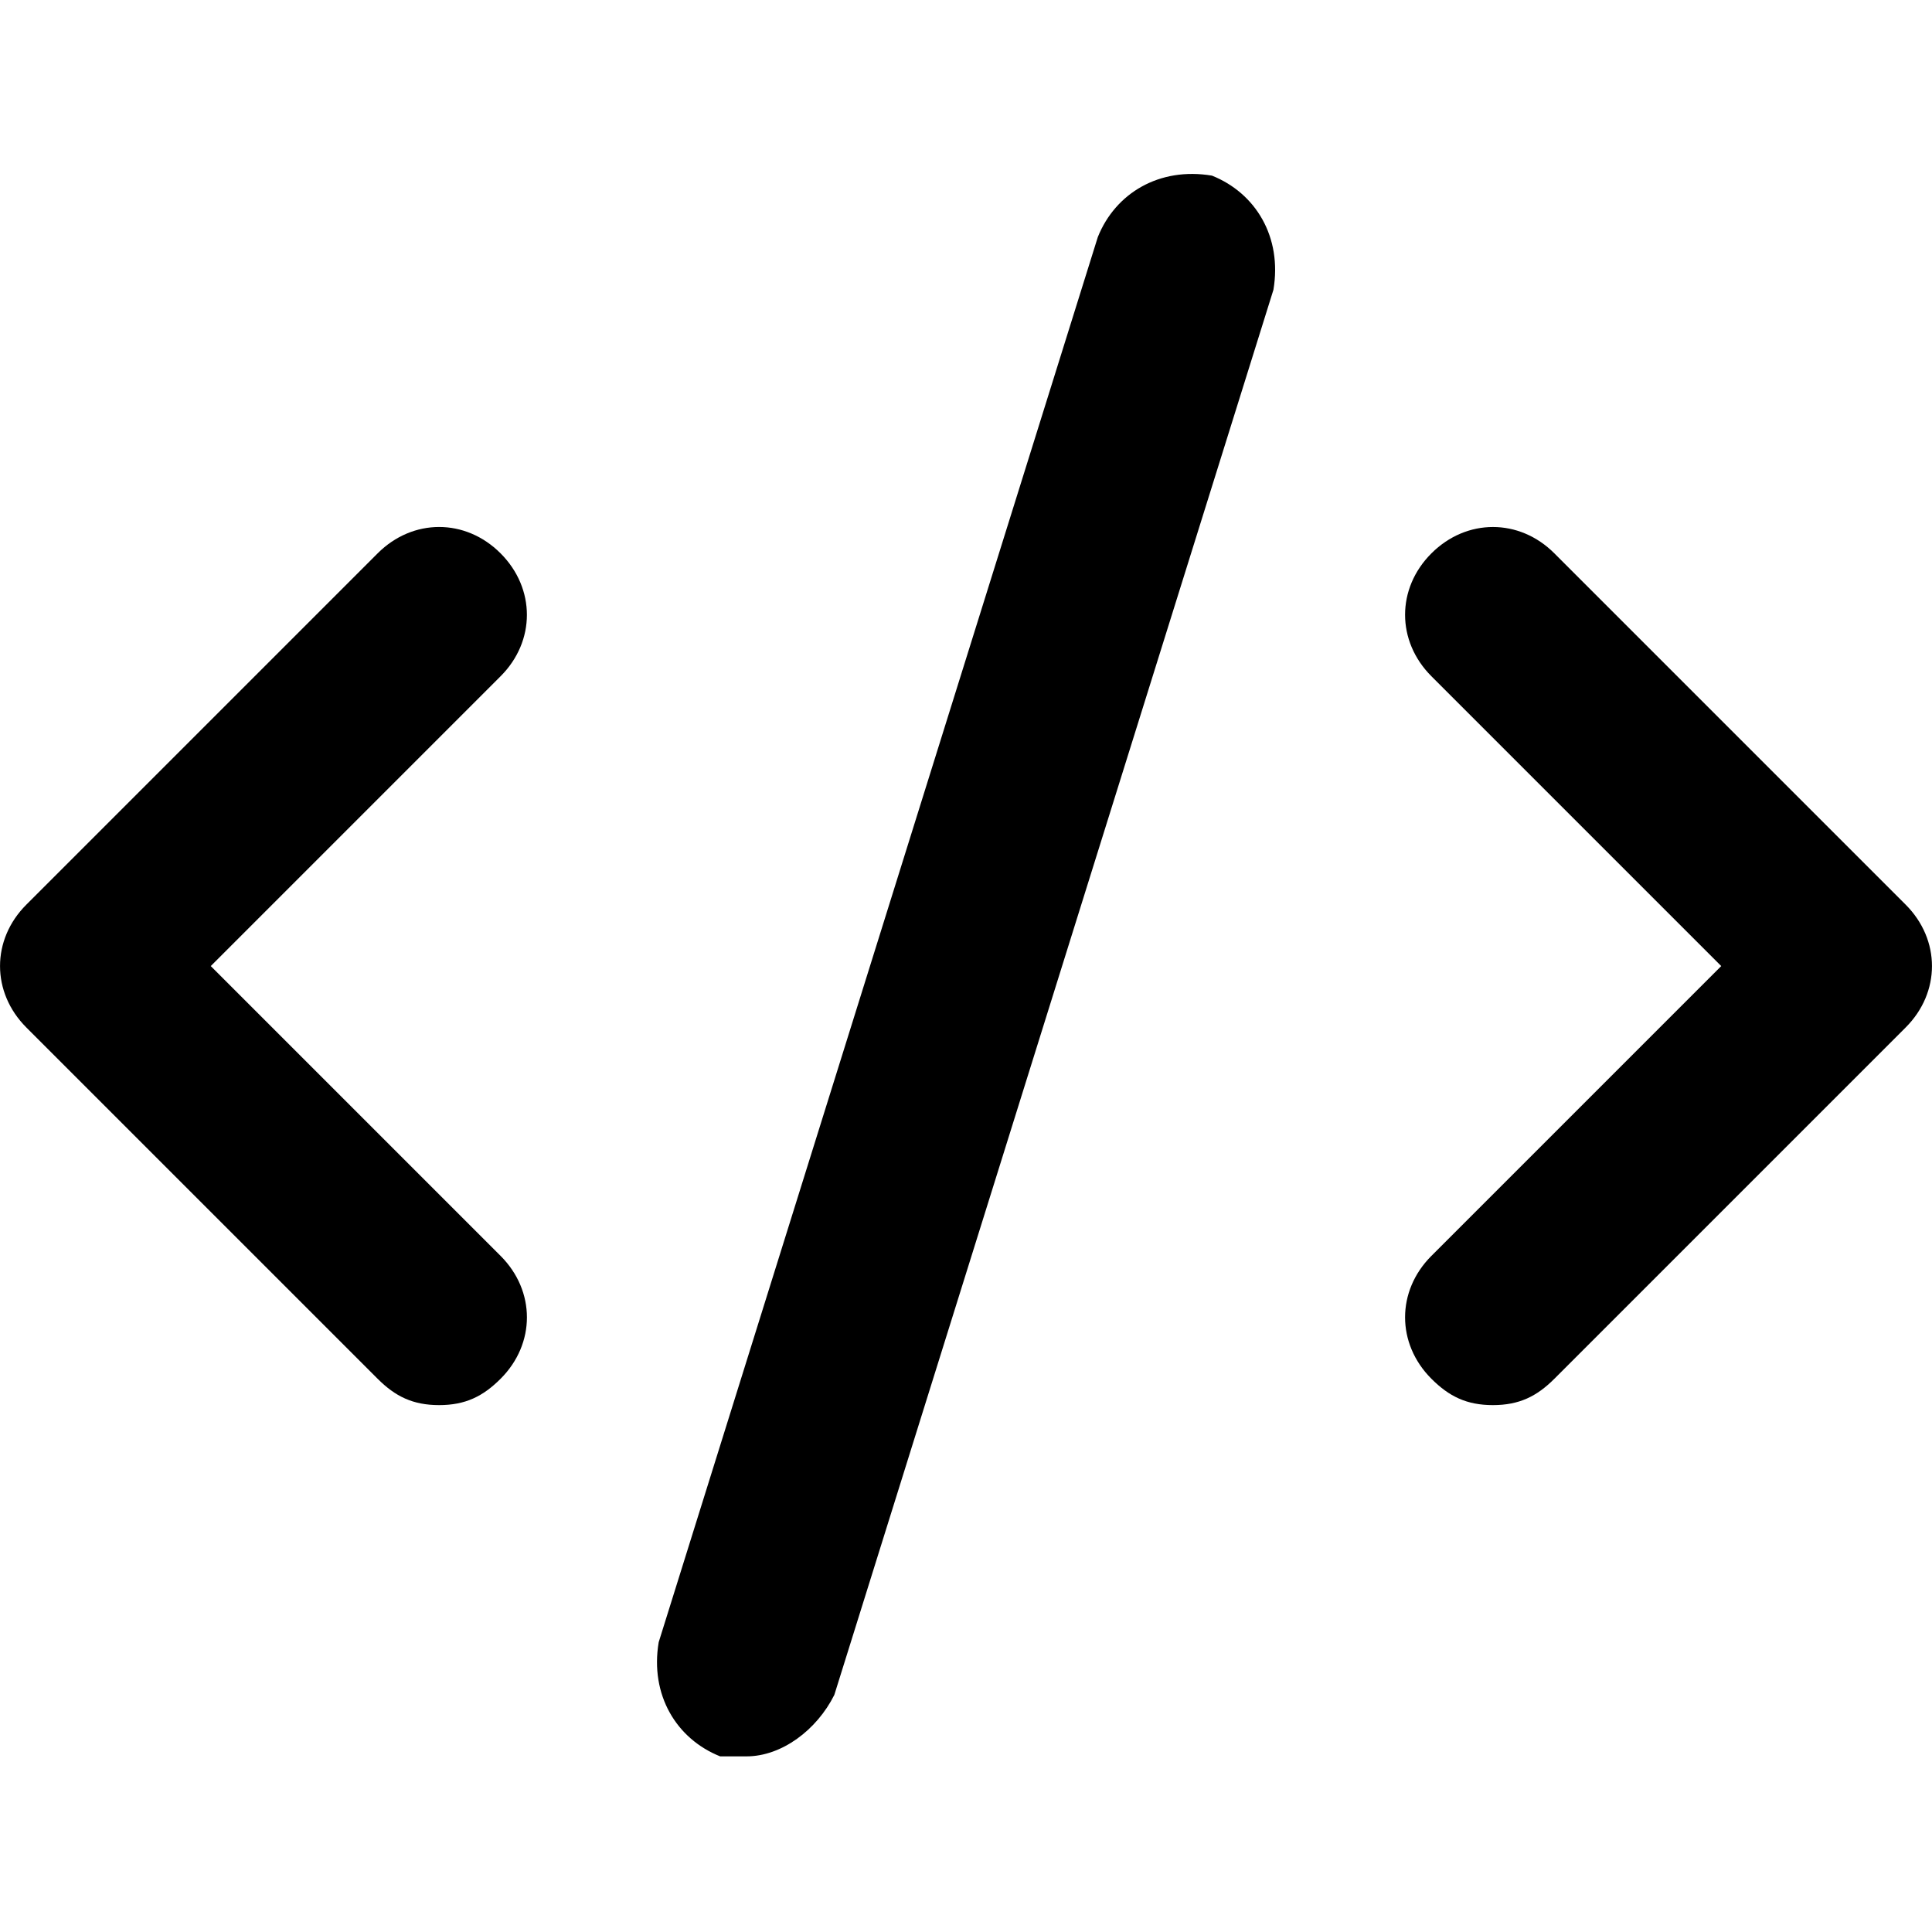 <svg  xmlns="http://www.w3.org/2000/svg" viewBox="0 0 32 32">
  <path d="M24.727 23.273c-0.436 0-0.727-0.145-1.018-0.436-0.582-0.582-0.582-1.455 0-2.036l4.8-4.8-4.8-4.8c-0.582-0.582-0.582-1.455 0-2.036s1.455-0.582 2.036 0l5.818 5.818c0.582 0.582 0.582 1.455 0 2.036l-5.818 5.818c-0.291 0.291-0.582 0.436-1.018 0.436z"></path>
  <path d="M7.273 23.273c-0.436 0-0.727-0.145-1.018-0.436l-5.818-5.818c-0.582-0.582-0.582-1.455 0-2.036l5.818-5.818c0.582-0.582 1.455-0.582 2.036 0s0.582 1.455 0 2.036l-4.8 4.8 4.8 4.8c0.582 0.582 0.582 1.455 0 2.036-0.291 0.291-0.582 0.436-1.018 0.436z"></path>
  <path d="M12.364 29.091c-0.145 0-0.291 0-0.436 0-0.727-0.291-1.164-1.018-1.018-1.891l7.273-23.273c0.291-0.727 1.018-1.164 1.891-1.018 0.727 0.291 1.164 1.018 1.018 1.891l-7.273 23.273c-0.291 0.582-0.873 1.018-1.455 1.018z"></path>
  </svg>